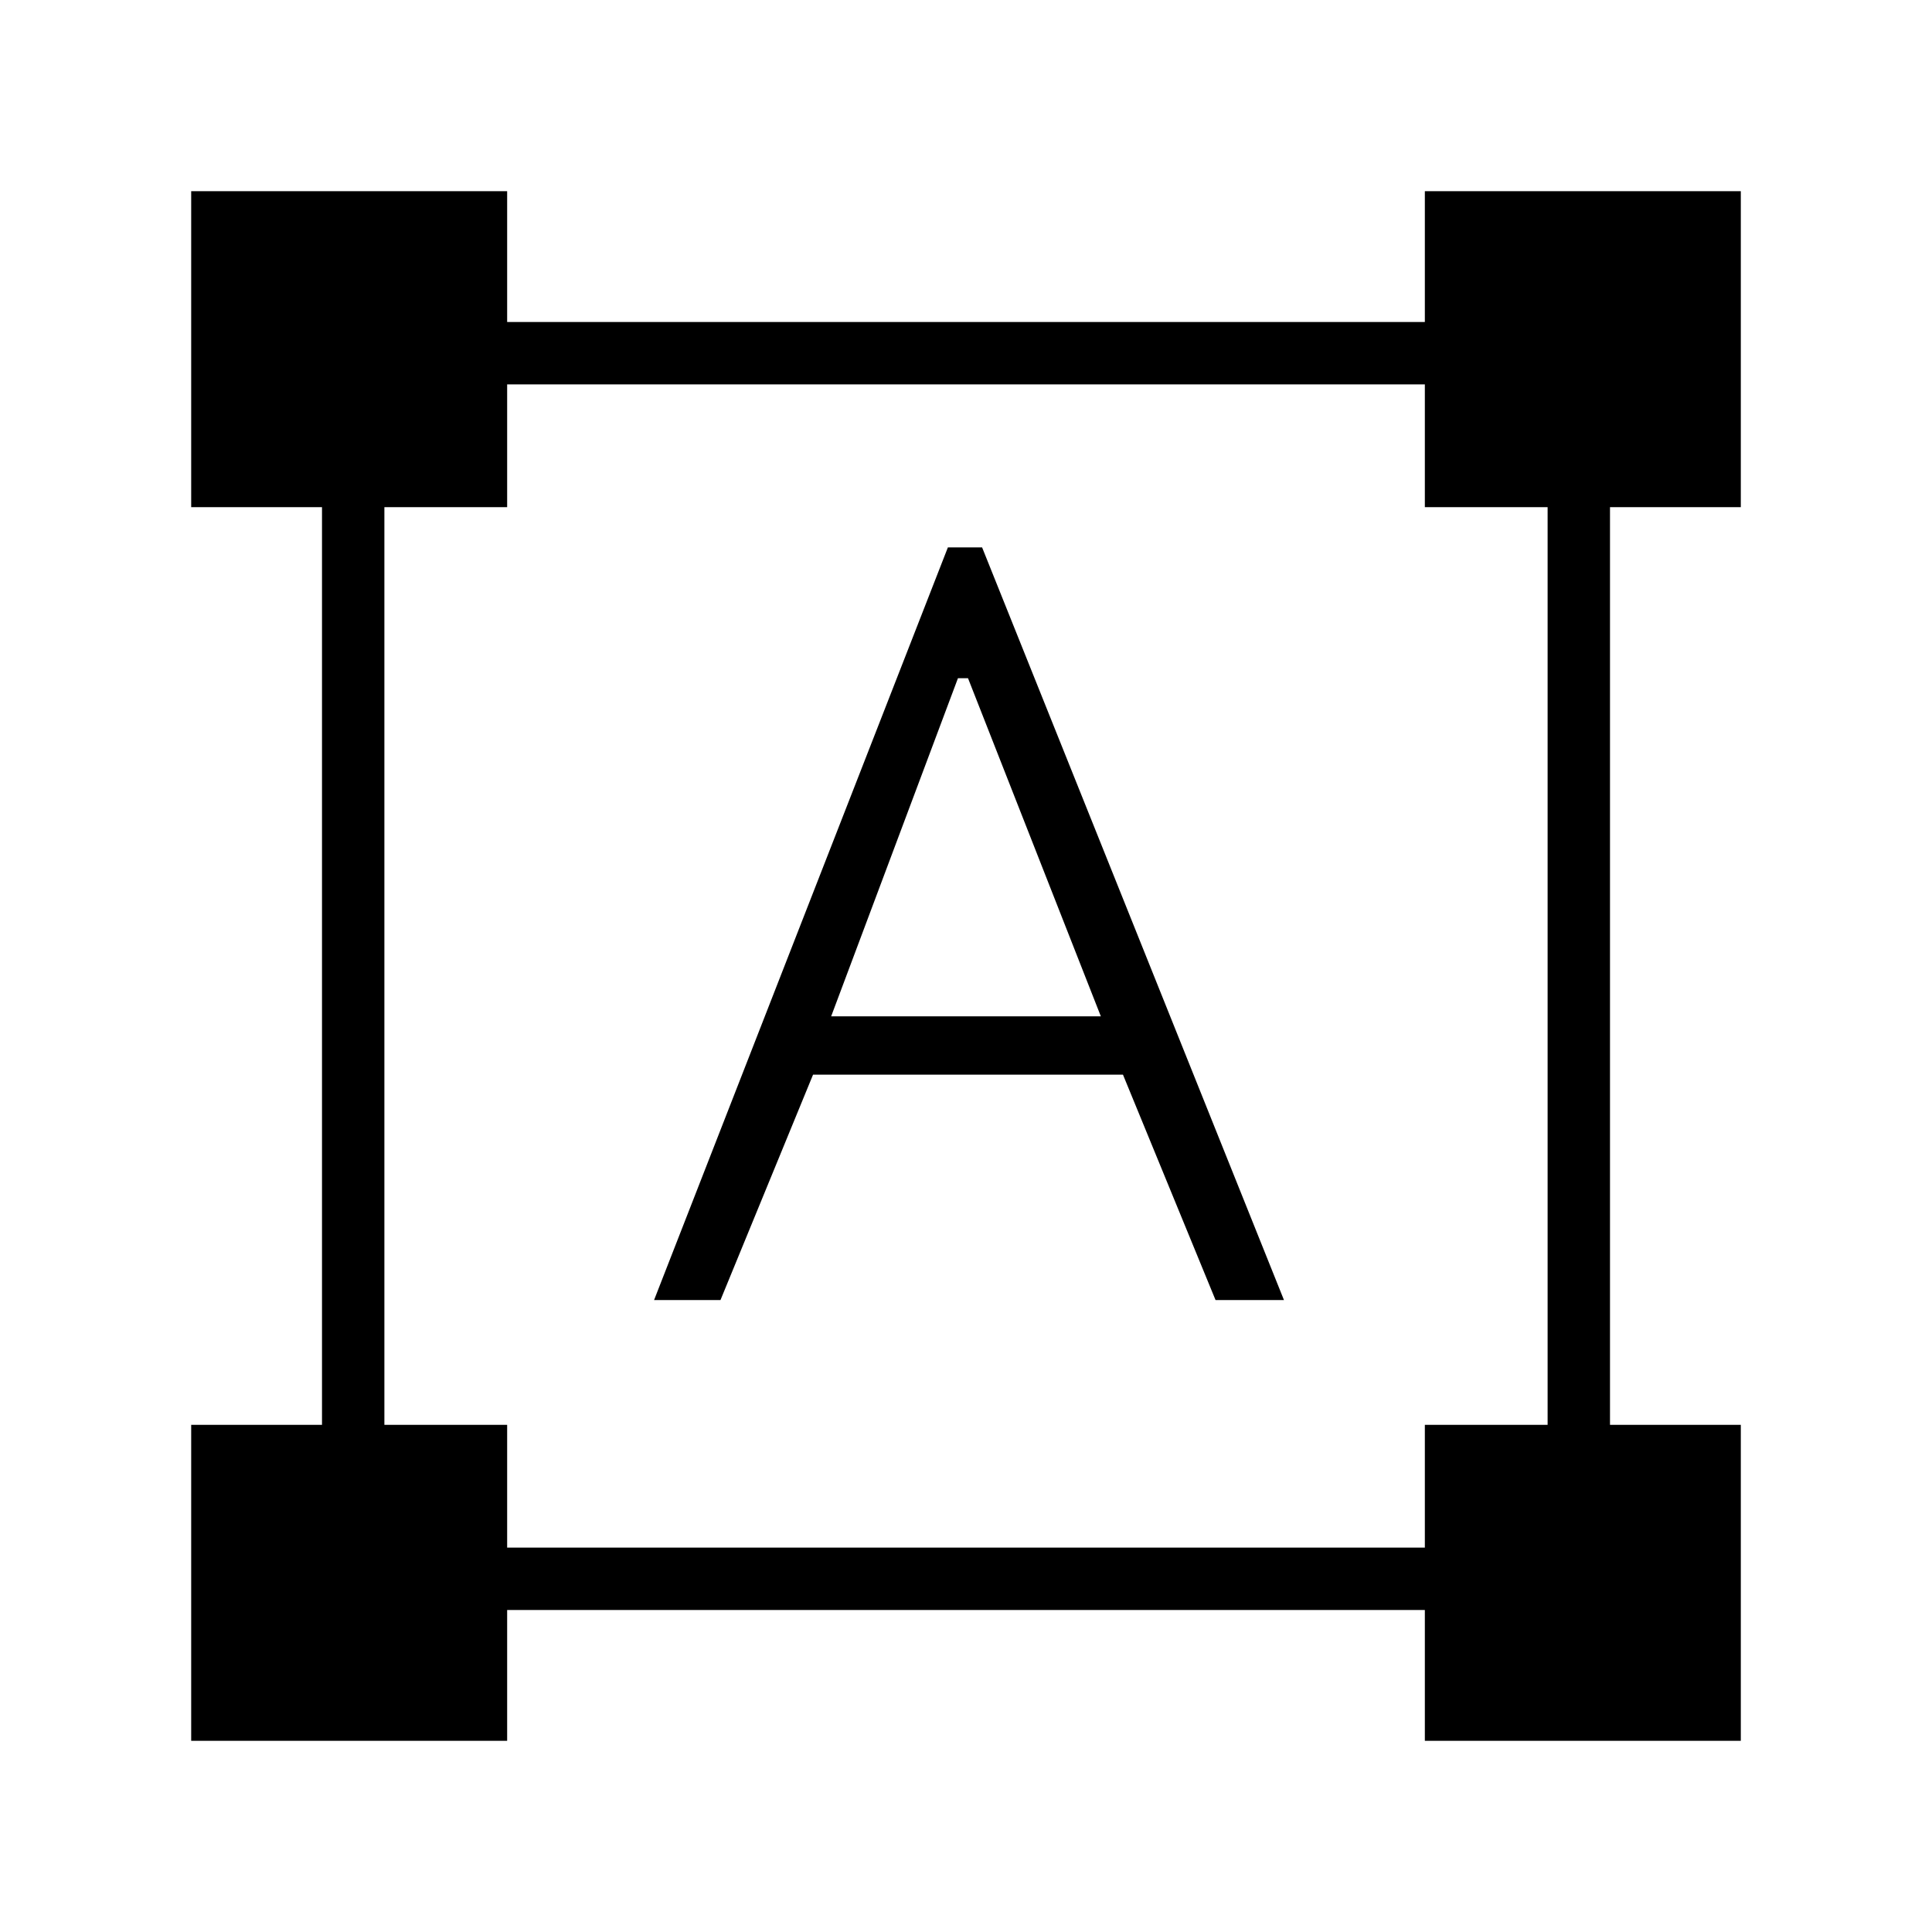 <svg xmlns="http://www.w3.org/2000/svg" width="48" height="48"><path d="M4.75 43.25V35.4H8V12.6H4.75V4.75h7.85V8h22.8V4.75h7.85v7.85H40v22.8h3.25v7.85H35.4V40H12.6v3.25zm7.85-4.8h22.8V35.4h3.05V12.6H35.4V9.55H12.6v3.05H9.55v22.8h3.05zm3.65-6.15 7.3-18.7h.85l7.5 18.7h-1.7l-2.3-5.6h-7.7l-2.3 5.6zm4.4-7.05h6.7l-3.3-8.4h-.25z"/></svg>